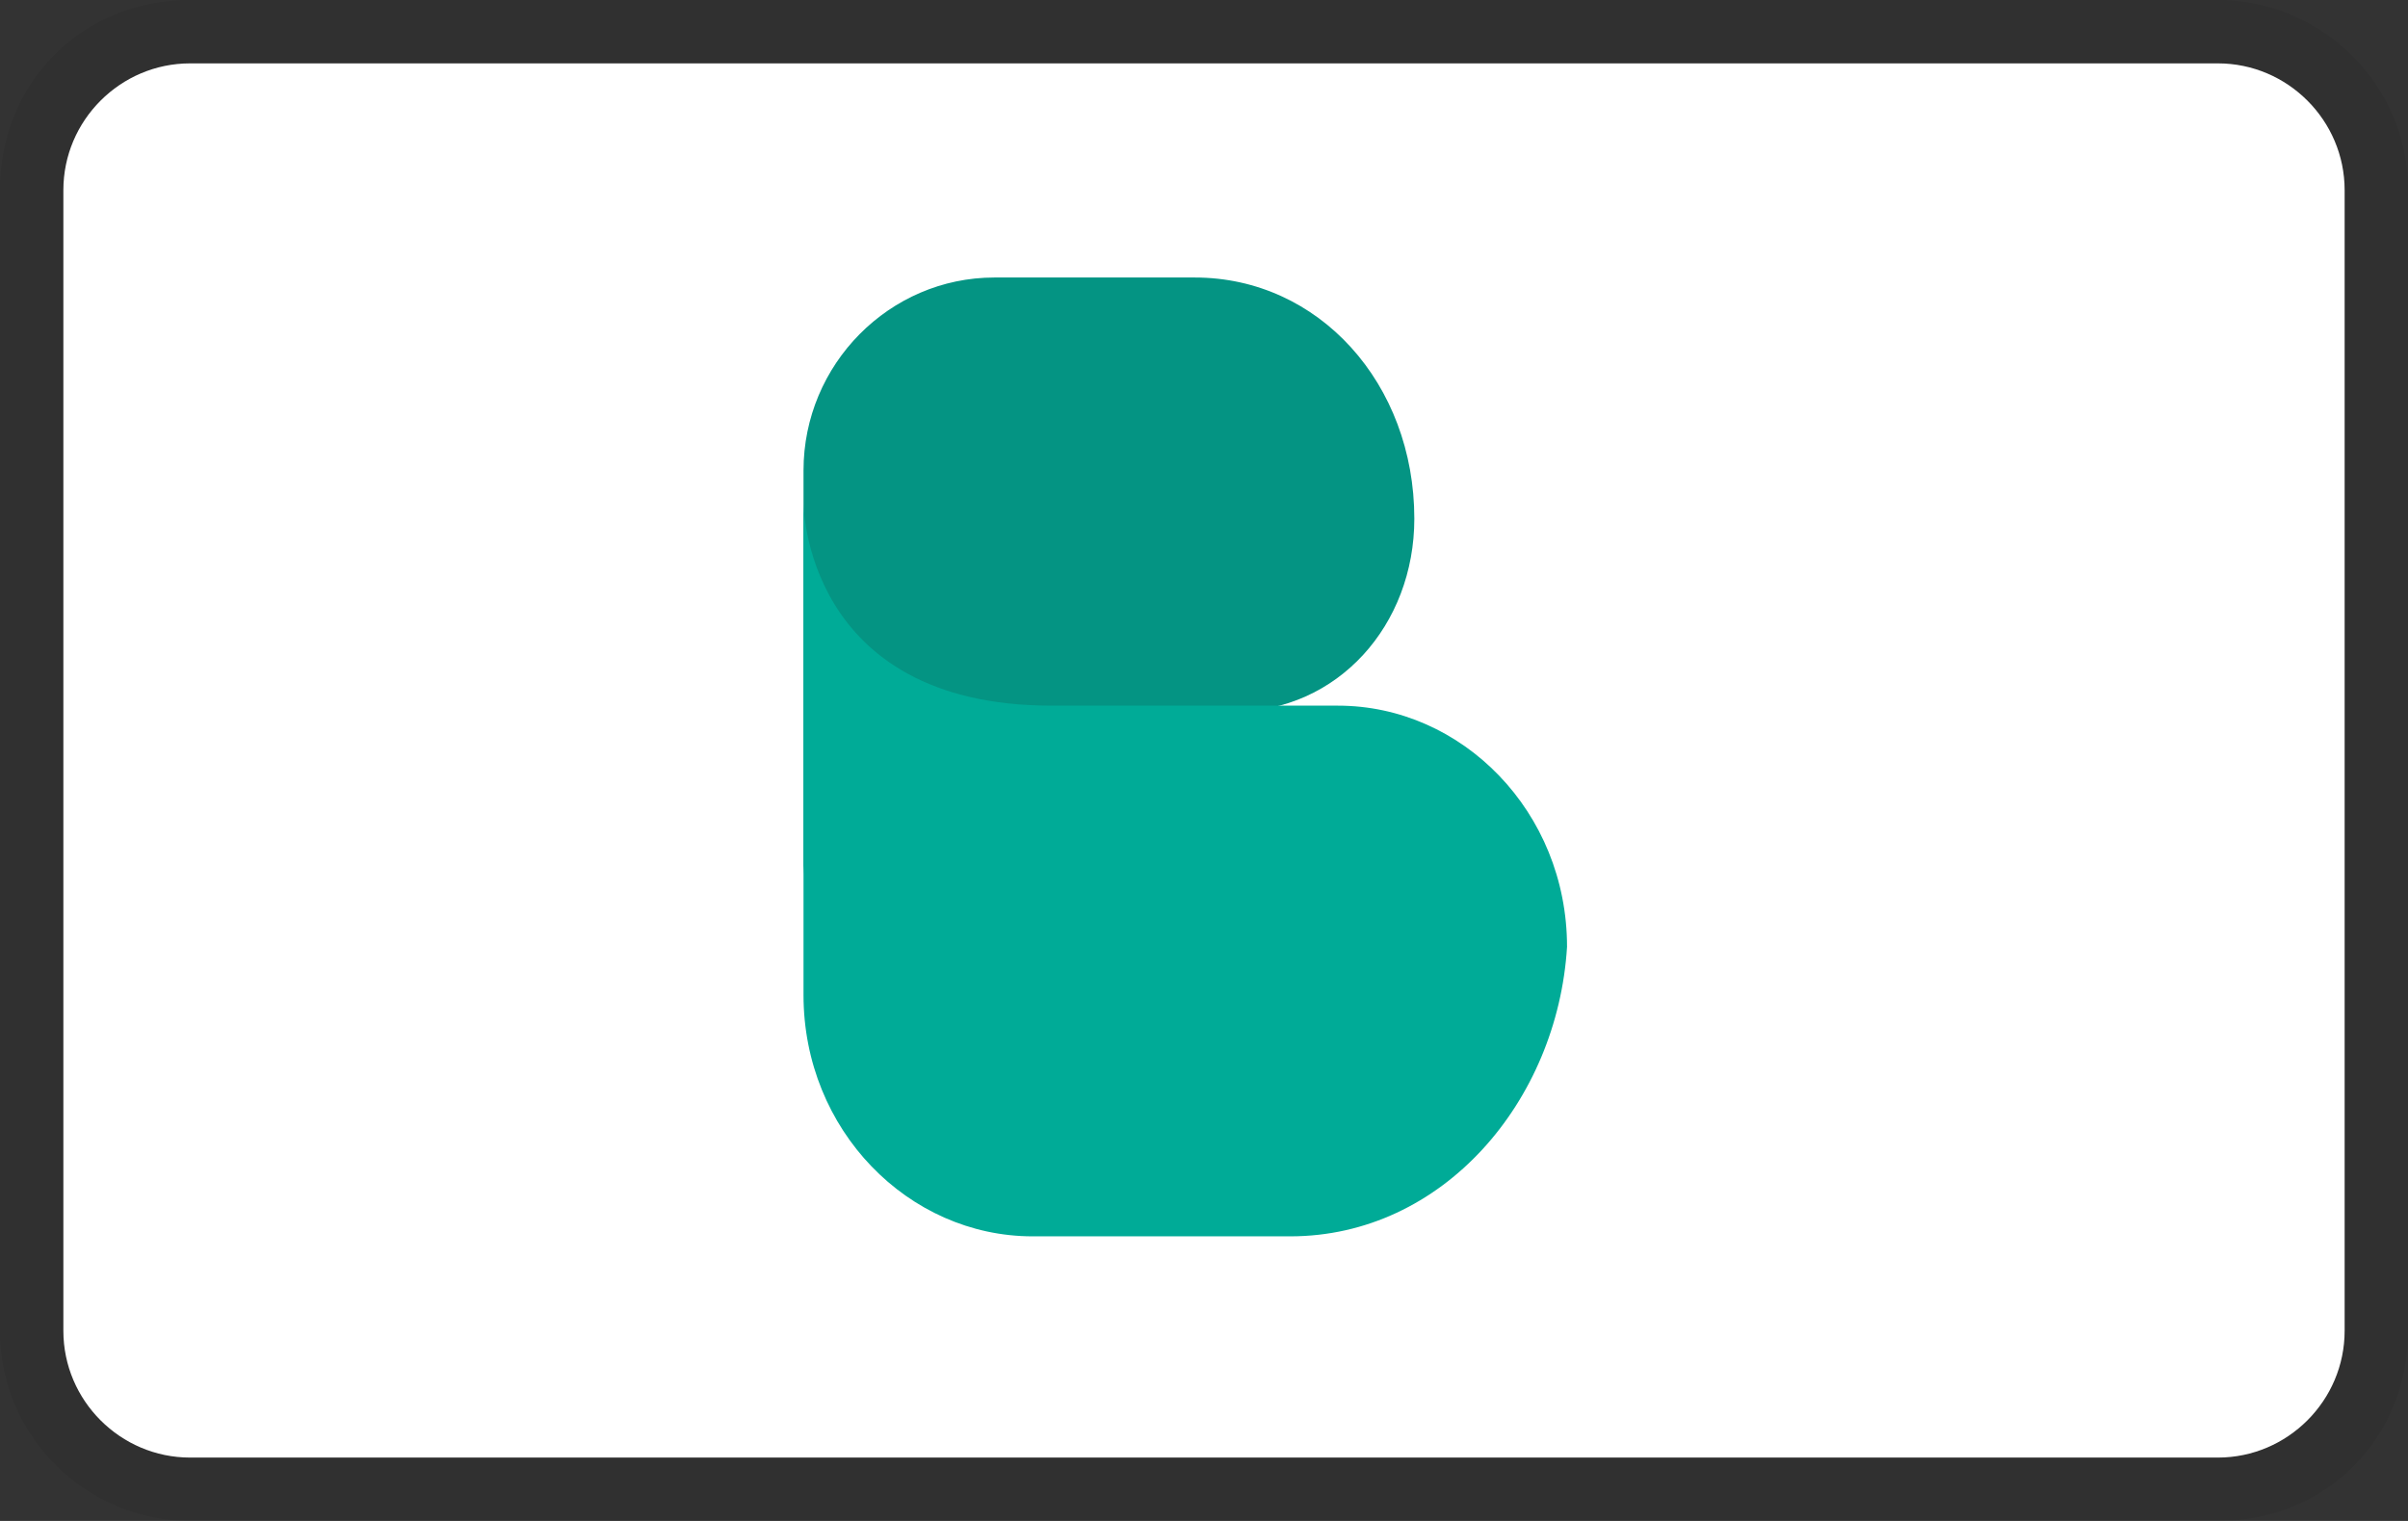 <svg width="38" height="24" xmlns="http://www.w3.org/2000/svg" aria-labelledby="pi-billerpaynlversion" role="img"><rect width="100%" height="100%" fill="#333333" stroke="none"/><title id="pi-billerpaynlversion">Biller (PAY. version)</title><path d="M35 0H3C1.3 0 0 1.3 0 3v18c0 1.7 1.4 3 3 3h32c1.7 0 3-1.3 3-3V3c0-1.7-1.4-3-3-3z" fill="#000" opacity=".07"/><path d="M35 1c1.1 0 2 .9 2 2v18c0 1.1-.9 2-2 2H3c-1.1 0-2-.9-2-2V3c0-1.1.9-2 2-2h32" fill="#fff"/><path d="M18.855 4.379h-3.163c-1.656 0-3.012 1.37-3.012 3.045v6.395s0-2.589 3.163-2.589h3.615c1.657 0 2.861-1.37 2.861-3.045 0-2.131-1.506-3.806-3.464-3.806z" fill="#049483"/><path d="M20.361 19.509h-4.066c-1.958 0-3.615-1.675-3.615-3.807V7.937s0 3.198 3.916 3.198h4.519c1.958 0 3.614 1.674 3.614 3.806-.15 2.436-1.958 4.568-4.368 4.568z" fill="#00ab97"/></svg>